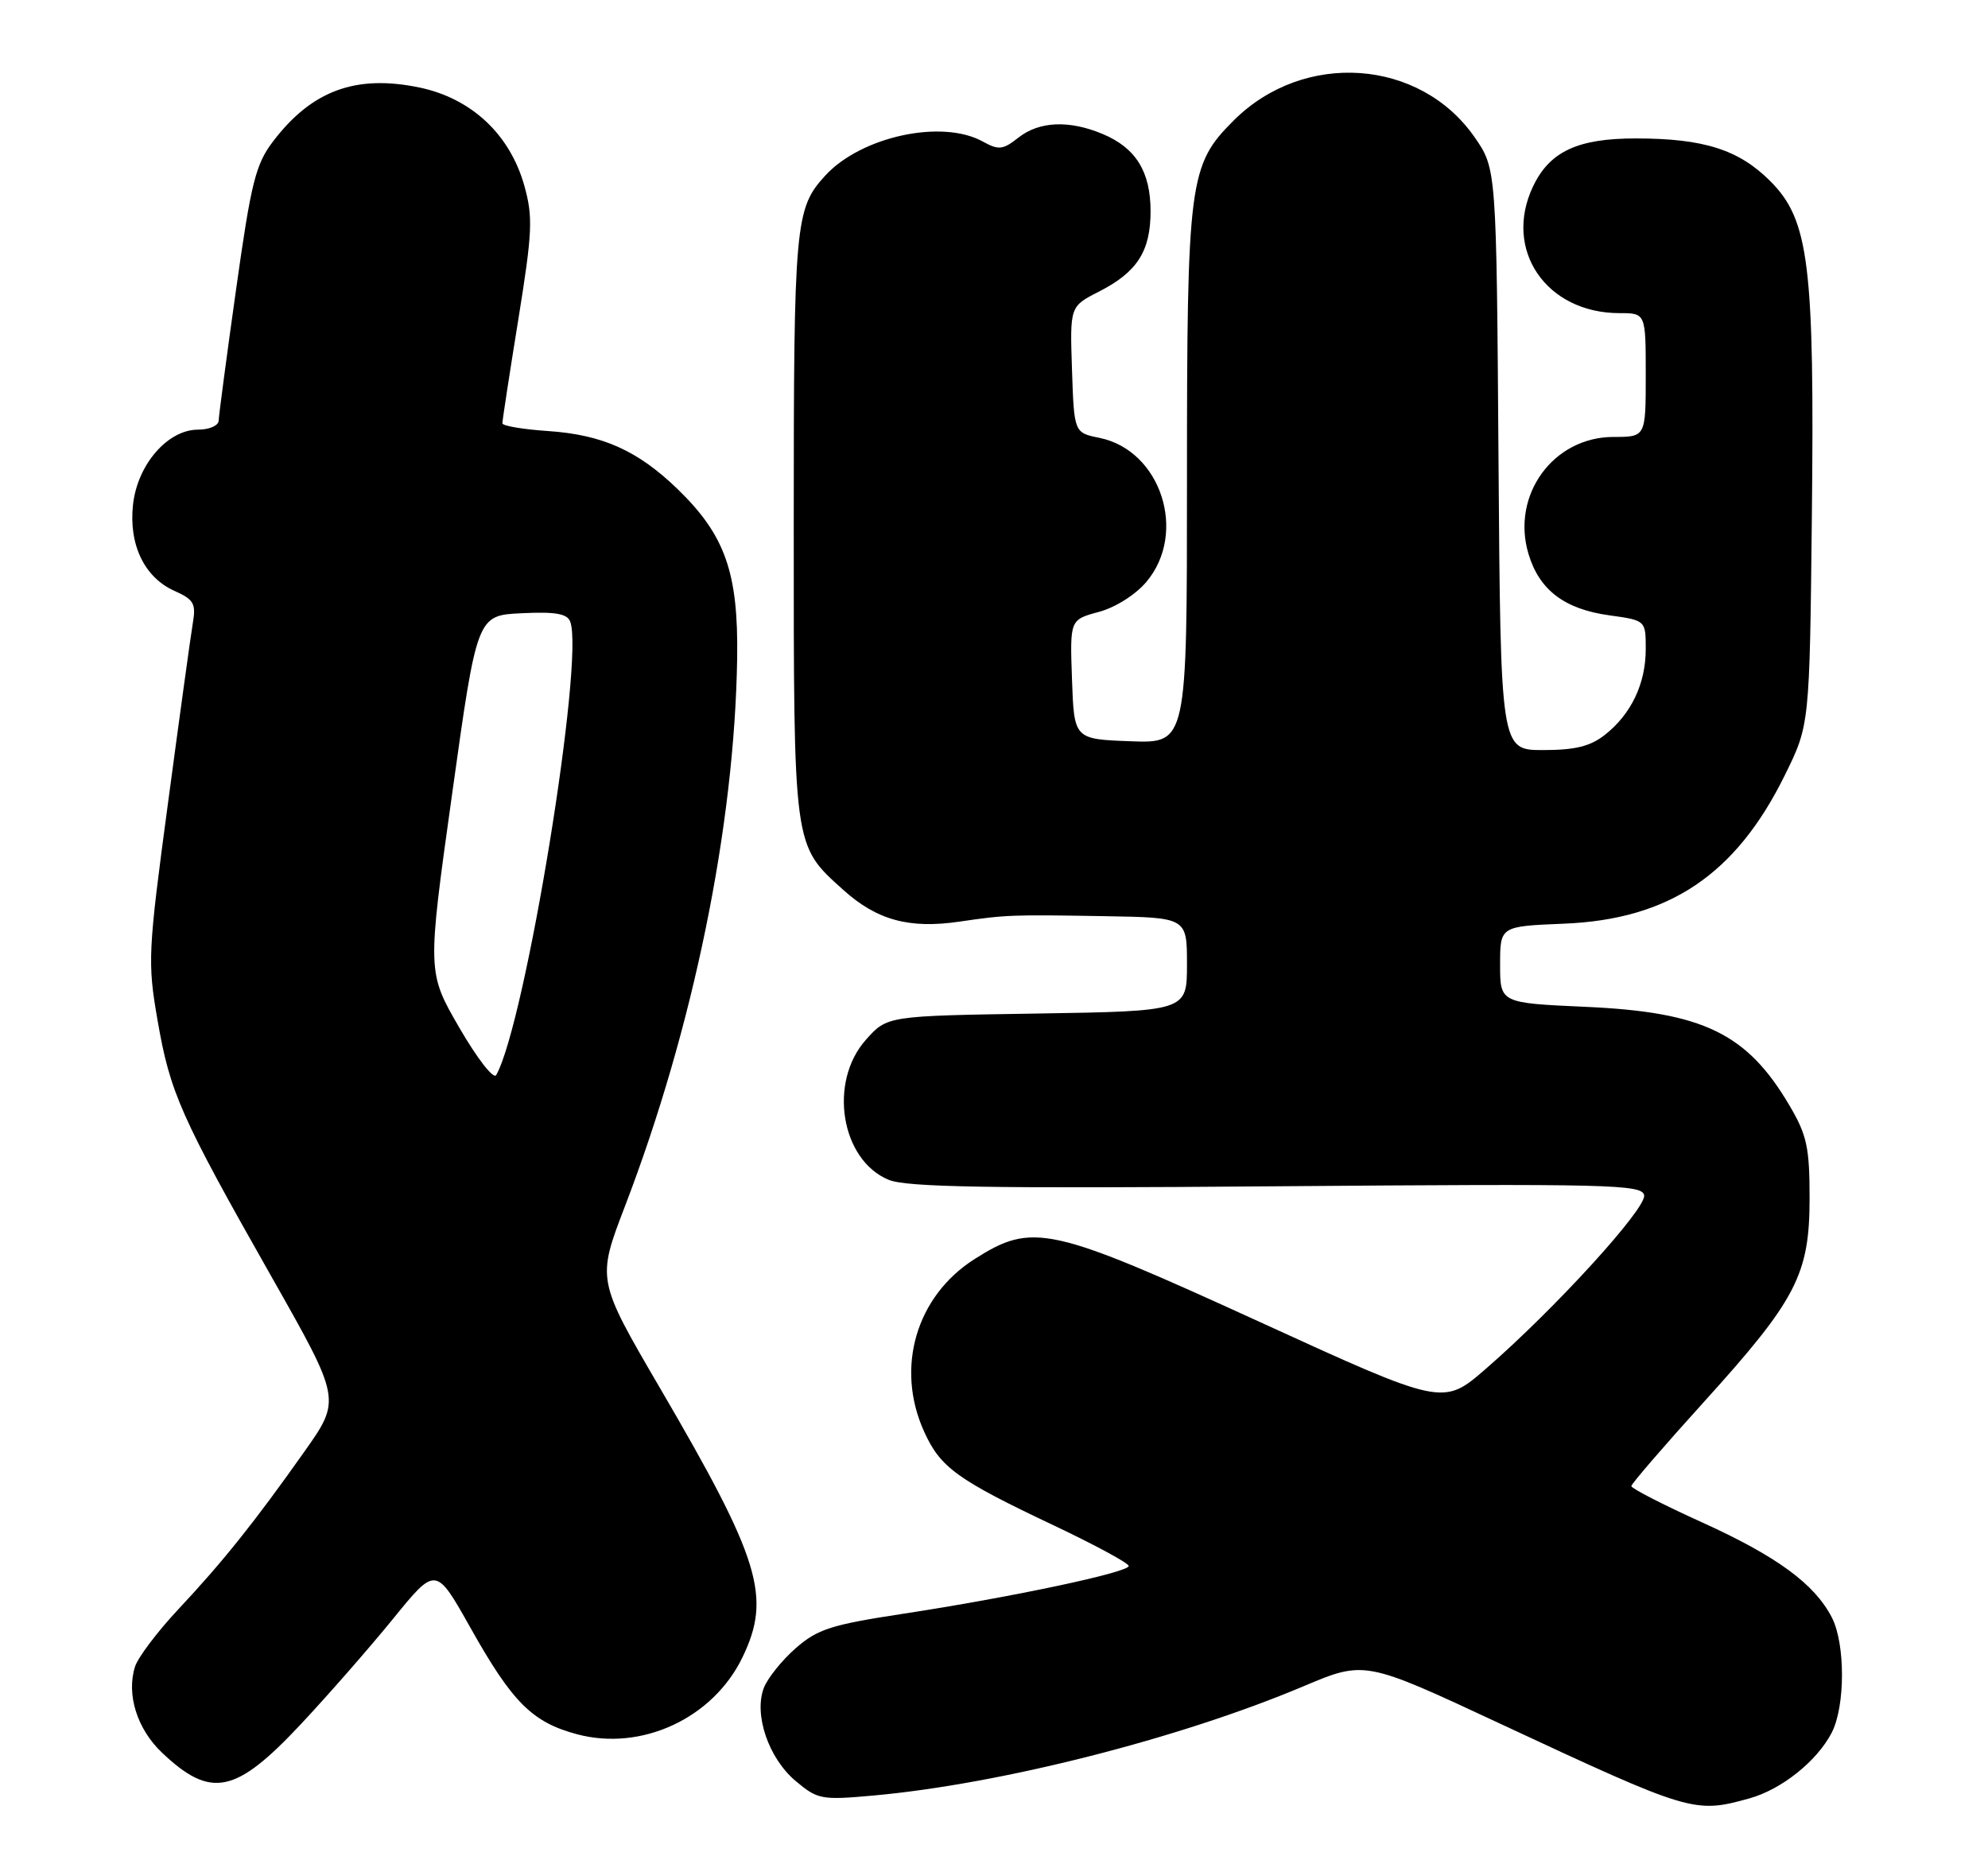 <?xml version="1.0" encoding="UTF-8" standalone="no"?>
<!DOCTYPE svg PUBLIC "-//W3C//DTD SVG 1.1//EN" "http://www.w3.org/Graphics/SVG/1.1/DTD/svg11.dtd" >
<svg xmlns="http://www.w3.org/2000/svg" xmlns:xlink="http://www.w3.org/1999/xlink" version="1.1" viewBox="0 0 273 256">
 <g >
 <path fill="currentColor"
d=" M 240.22 246.96 C 244.65 245.73 249.51 241.85 251.54 237.93 C 253.41 234.30 253.42 225.71 251.55 222.10 C 249.17 217.49 244.01 213.72 233.73 209.05 C 228.38 206.63 224.01 204.38 224.02 204.07 C 224.03 203.76 228.52 198.55 234.00 192.50 C 246.72 178.45 248.50 175.01 248.50 164.50 C 248.50 157.59 248.13 155.87 245.77 151.86 C 239.92 141.90 233.91 138.98 217.75 138.26 C 206.00 137.73 206.00 137.73 206.00 132.46 C 206.00 127.20 206.00 127.20 214.75 126.84 C 229.22 126.26 238.37 120.11 245.10 106.45 C 248.50 99.55 248.50 99.55 248.81 71.09 C 249.19 36.28 248.43 30.20 243.09 24.86 C 238.78 20.55 233.95 19.01 224.65 19.01 C 216.66 19.00 212.80 20.80 210.52 25.61 C 206.39 34.30 212.33 43.00 222.40 43.00 C 226.00 43.00 226.00 43.00 226.00 51.50 C 226.00 60.00 226.00 60.00 221.58 60.00 C 213.29 60.00 207.48 68.00 209.90 76.07 C 211.39 81.03 214.84 83.65 221.02 84.50 C 226.00 85.19 226.00 85.19 226.00 89.14 C 226.00 93.88 224.00 98.07 220.39 100.91 C 218.38 102.49 216.30 103.00 211.90 103.00 C 206.07 103.00 206.07 103.00 205.78 63.08 C 205.50 23.17 205.50 23.17 202.49 18.83 C 194.98 8.04 179.04 6.93 169.42 16.54 C 163.27 22.67 163.00 24.75 163.00 65.98 C 163.00 102.08 163.00 102.08 155.25 101.79 C 147.50 101.50 147.50 101.50 147.21 93.30 C 146.92 85.10 146.92 85.10 150.89 84.03 C 153.17 83.42 155.95 81.66 157.43 79.90 C 163.10 73.16 159.42 61.85 150.99 60.13 C 147.50 59.42 147.50 59.42 147.21 50.75 C 146.92 42.08 146.92 42.08 150.90 40.05 C 156.16 37.37 158.00 34.51 158.00 29.00 C 158.00 23.56 155.97 20.30 151.40 18.39 C 146.80 16.47 142.71 16.65 139.85 18.90 C 137.72 20.58 137.14 20.64 134.97 19.44 C 129.36 16.33 118.25 18.74 113.32 24.12 C 109.18 28.63 109.00 30.64 109.00 72.10 C 109.00 116.64 108.91 115.99 115.79 122.19 C 120.41 126.36 124.87 127.58 131.81 126.55 C 138.18 125.62 138.90 125.59 151.75 125.81 C 163.00 126.00 163.00 126.00 163.00 132.43 C 163.00 138.85 163.00 138.85 142.42 139.18 C 121.83 139.50 121.83 139.50 118.92 142.77 C 113.73 148.57 115.46 159.29 122.03 162.01 C 124.49 163.03 135.82 163.22 175.31 162.90 C 221.08 162.54 225.50 162.64 225.78 164.13 C 226.13 165.92 213.45 179.81 204.00 188.00 C 198.17 193.05 198.17 193.05 172.97 181.52 C 144.14 168.34 141.81 167.83 133.84 172.89 C 125.80 177.99 122.92 187.83 126.91 196.60 C 129.14 201.53 131.42 203.18 144.75 209.49 C 150.39 212.16 155.00 214.66 155.00 215.04 C 155.00 215.92 138.85 219.34 124.10 221.59 C 114.13 223.11 112.27 223.70 109.25 226.35 C 107.36 228.01 105.40 230.46 104.89 231.79 C 103.50 235.45 105.54 241.43 109.24 244.55 C 112.29 247.11 112.77 247.21 119.97 246.56 C 137.41 244.98 161.94 238.75 178.95 231.58 C 187.40 228.01 187.40 228.01 205.95 236.67 C 232.22 248.92 232.67 249.05 240.22 246.96 Z  M 41.31 236.77 C 45.06 232.77 50.76 226.25 53.99 222.28 C 59.85 215.07 59.85 215.07 64.59 223.50 C 70.35 233.77 73.09 236.51 79.25 238.15 C 88.10 240.51 97.91 235.96 101.95 227.60 C 105.97 219.29 104.42 214.21 90.64 190.62 C 81.95 175.74 81.95 175.74 85.83 165.62 C 95.22 141.13 100.88 113.43 101.23 90.36 C 101.40 78.66 99.59 73.51 93.09 67.20 C 87.59 61.87 82.75 59.70 75.25 59.19 C 71.81 58.96 68.99 58.48 68.99 58.13 C 68.98 57.79 69.96 51.39 71.17 43.92 C 73.12 31.81 73.21 29.82 72.00 25.49 C 70.02 18.44 64.73 13.50 57.57 12.01 C 48.86 10.21 42.82 12.43 37.51 19.40 C 35.11 22.54 34.49 25.01 32.42 39.74 C 31.12 48.96 30.05 57.06 30.03 57.75 C 30.01 58.45 28.75 59.00 27.19 59.00 C 23.04 59.00 18.89 63.77 18.27 69.26 C 17.65 74.78 19.83 79.31 23.98 81.15 C 26.59 82.31 26.93 82.89 26.49 85.49 C 26.21 87.15 24.68 98.23 23.09 110.13 C 20.31 130.81 20.25 132.12 21.64 140.13 C 23.36 150.07 24.79 153.29 37.30 175.35 C 46.85 192.20 46.85 192.20 41.79 199.35 C 34.95 209.03 30.60 214.47 24.45 221.03 C 21.60 224.08 18.94 227.60 18.54 228.87 C 17.33 232.68 18.83 237.45 22.26 240.69 C 28.97 247.04 32.35 246.34 41.31 236.77 Z  M 63.08 141.13 C 58.66 133.50 58.66 133.50 62.09 109.00 C 65.51 84.50 65.51 84.50 71.63 84.21 C 76.24 83.98 77.89 84.27 78.30 85.35 C 80.30 90.55 72.14 140.58 68.14 147.63 C 67.79 148.26 65.54 145.38 63.08 141.13 Z "/>
</g>
</svg>